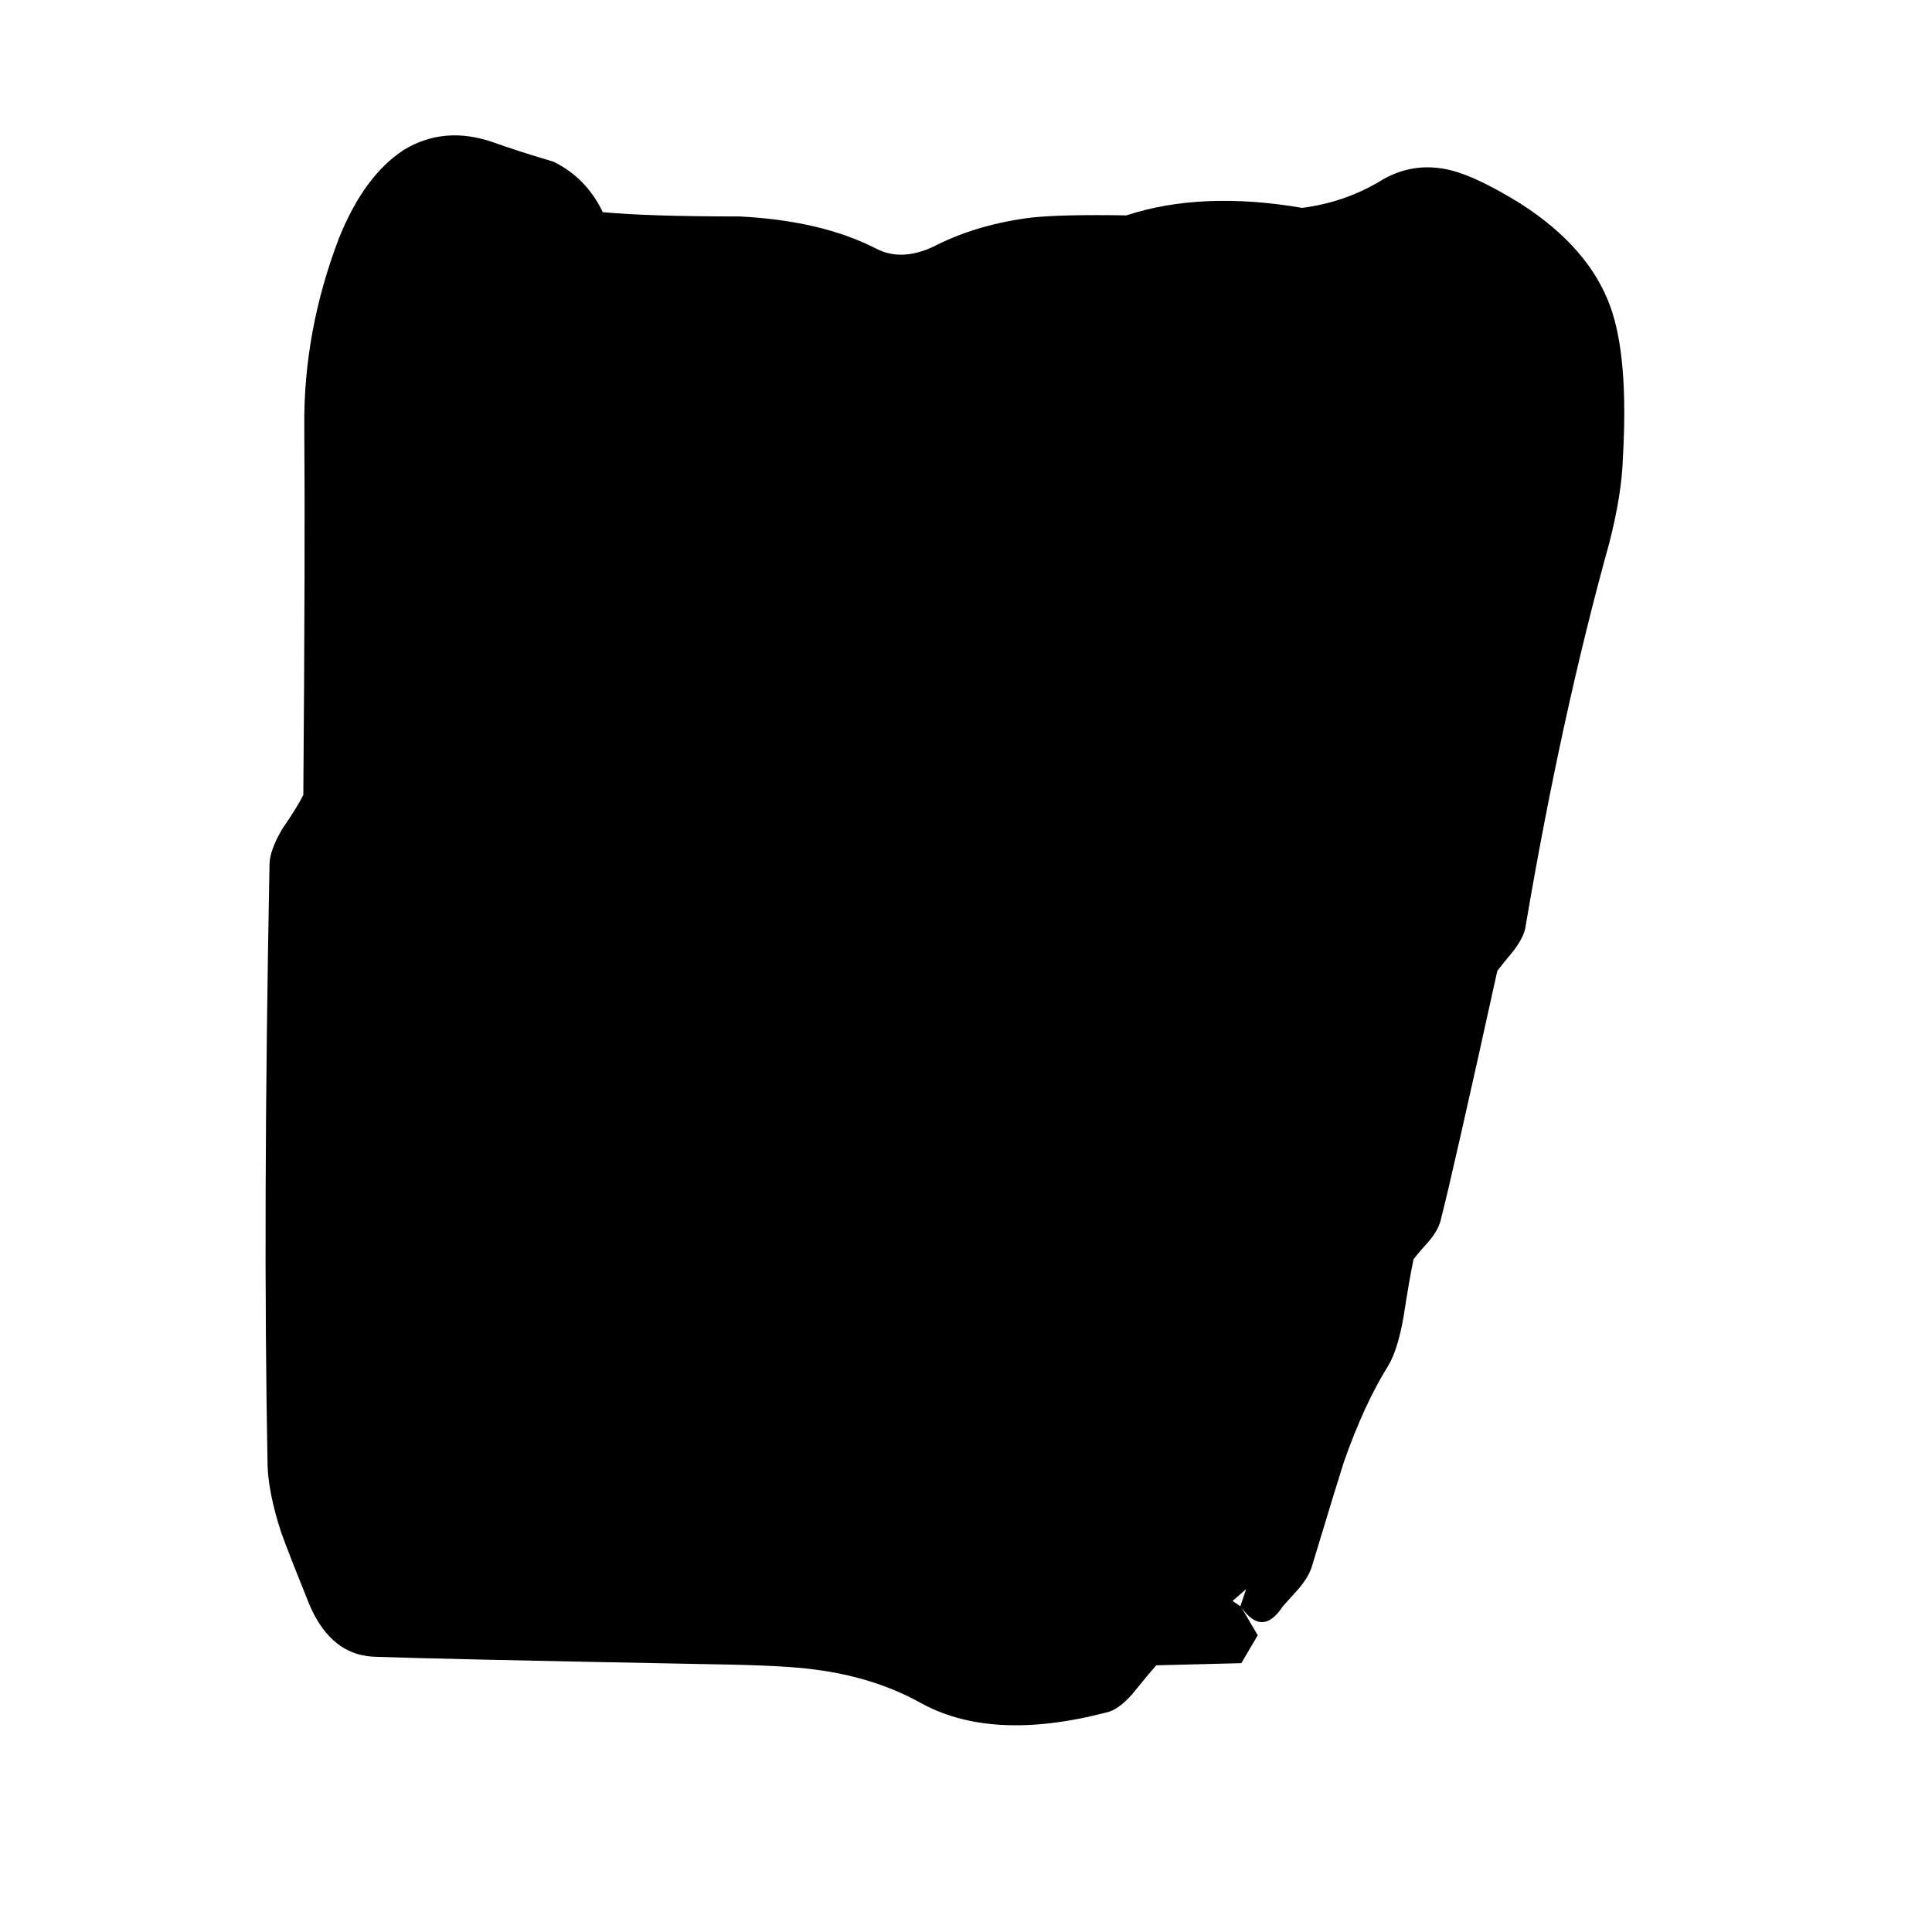 
<svg xmlns="http://www.w3.org/2000/svg" version="1.1" xmlns:xlink="http://www.w3.org/1999/xlink" preserveAspectRatio="none" x="0px" y="0px" width="100px" height="100px" viewBox="0 0 100 100">
<defs>
<g id="Layer1_0_MEMBER_0_FILL">
<path fill="#000000" stroke="none" d="
M 84 26.15
Q 84.3 21.45 83.35 19.1 82.25 16.35 78.7 14.3 76.45 13.05 75.1 12.75 73.1 12.3 71.35 13.3 69.55 14.25 67.4 14.5 62.2 13.7 58.3 14.85 55 14.8 53.4 14.95 50.7 15.25 48.55 16.2 46.75 17.05 45.35 16.4 42.55 15.1 38.3 14.9 33.55 14.9 31.2 14.7 30.35 13.1 28.65 12.35 26.6 11.8 25.55 11.45 23 10.65 20.9 11.8 18.85 13 17.55 15.9 15.7 20.25 15.75 24.7 15.8 30.45 15.7 41.85 15.4 42.4 14.6 43.45 13.95 44.45 13.95 45.1 13.6 61.45 13.85 73.1 13.9 74.4 14.55 76.2 14.95 77.2 15.85 79.2 16.95 81.9 19.35 82 22.2 82.1 36.8 82.35 40.65 82.4 42.2 82.6 45.2 82.95 47.55 84.1 51.25 86 57.25 84.6 57.85 84.5 58.6 83.75 59.45 82.8 59.85 82.4
L 64.25 82.3 65.1 81 64.25 79.7
Q 65.35 81.1 66.4 79.65 66.95 79.1 67.25 78.8 67.75 78.25 67.9 77.8 69.4 73.35 69.55 72.95 70.6 70.25 71.85 68.45 72.35 67.7 72.65 66.15 72.95 64.4 73.15 63.55
L 73.15 63.5
Q 73.4 63.2 74 62.6 74.5 62.05 74.6 61.55 75.2 59.45 77.5 50.05 77.75 49.75 78.35 49.1 78.85 48.5 78.95 48.05 80.8 38.2 83.3 30.1 83.95 27.8 84 26.15
M 64.2 79.65
L 63.8 79.4 64.5 78.85 64.2 79.65 Z"/>
</g>
</defs>

<g transform="matrix( 1, 0, 0, 1.111, 0,-5.35) ">
<use xlink:href="#Layer1_0_MEMBER_0_FILL"/>
</g>
</svg>
